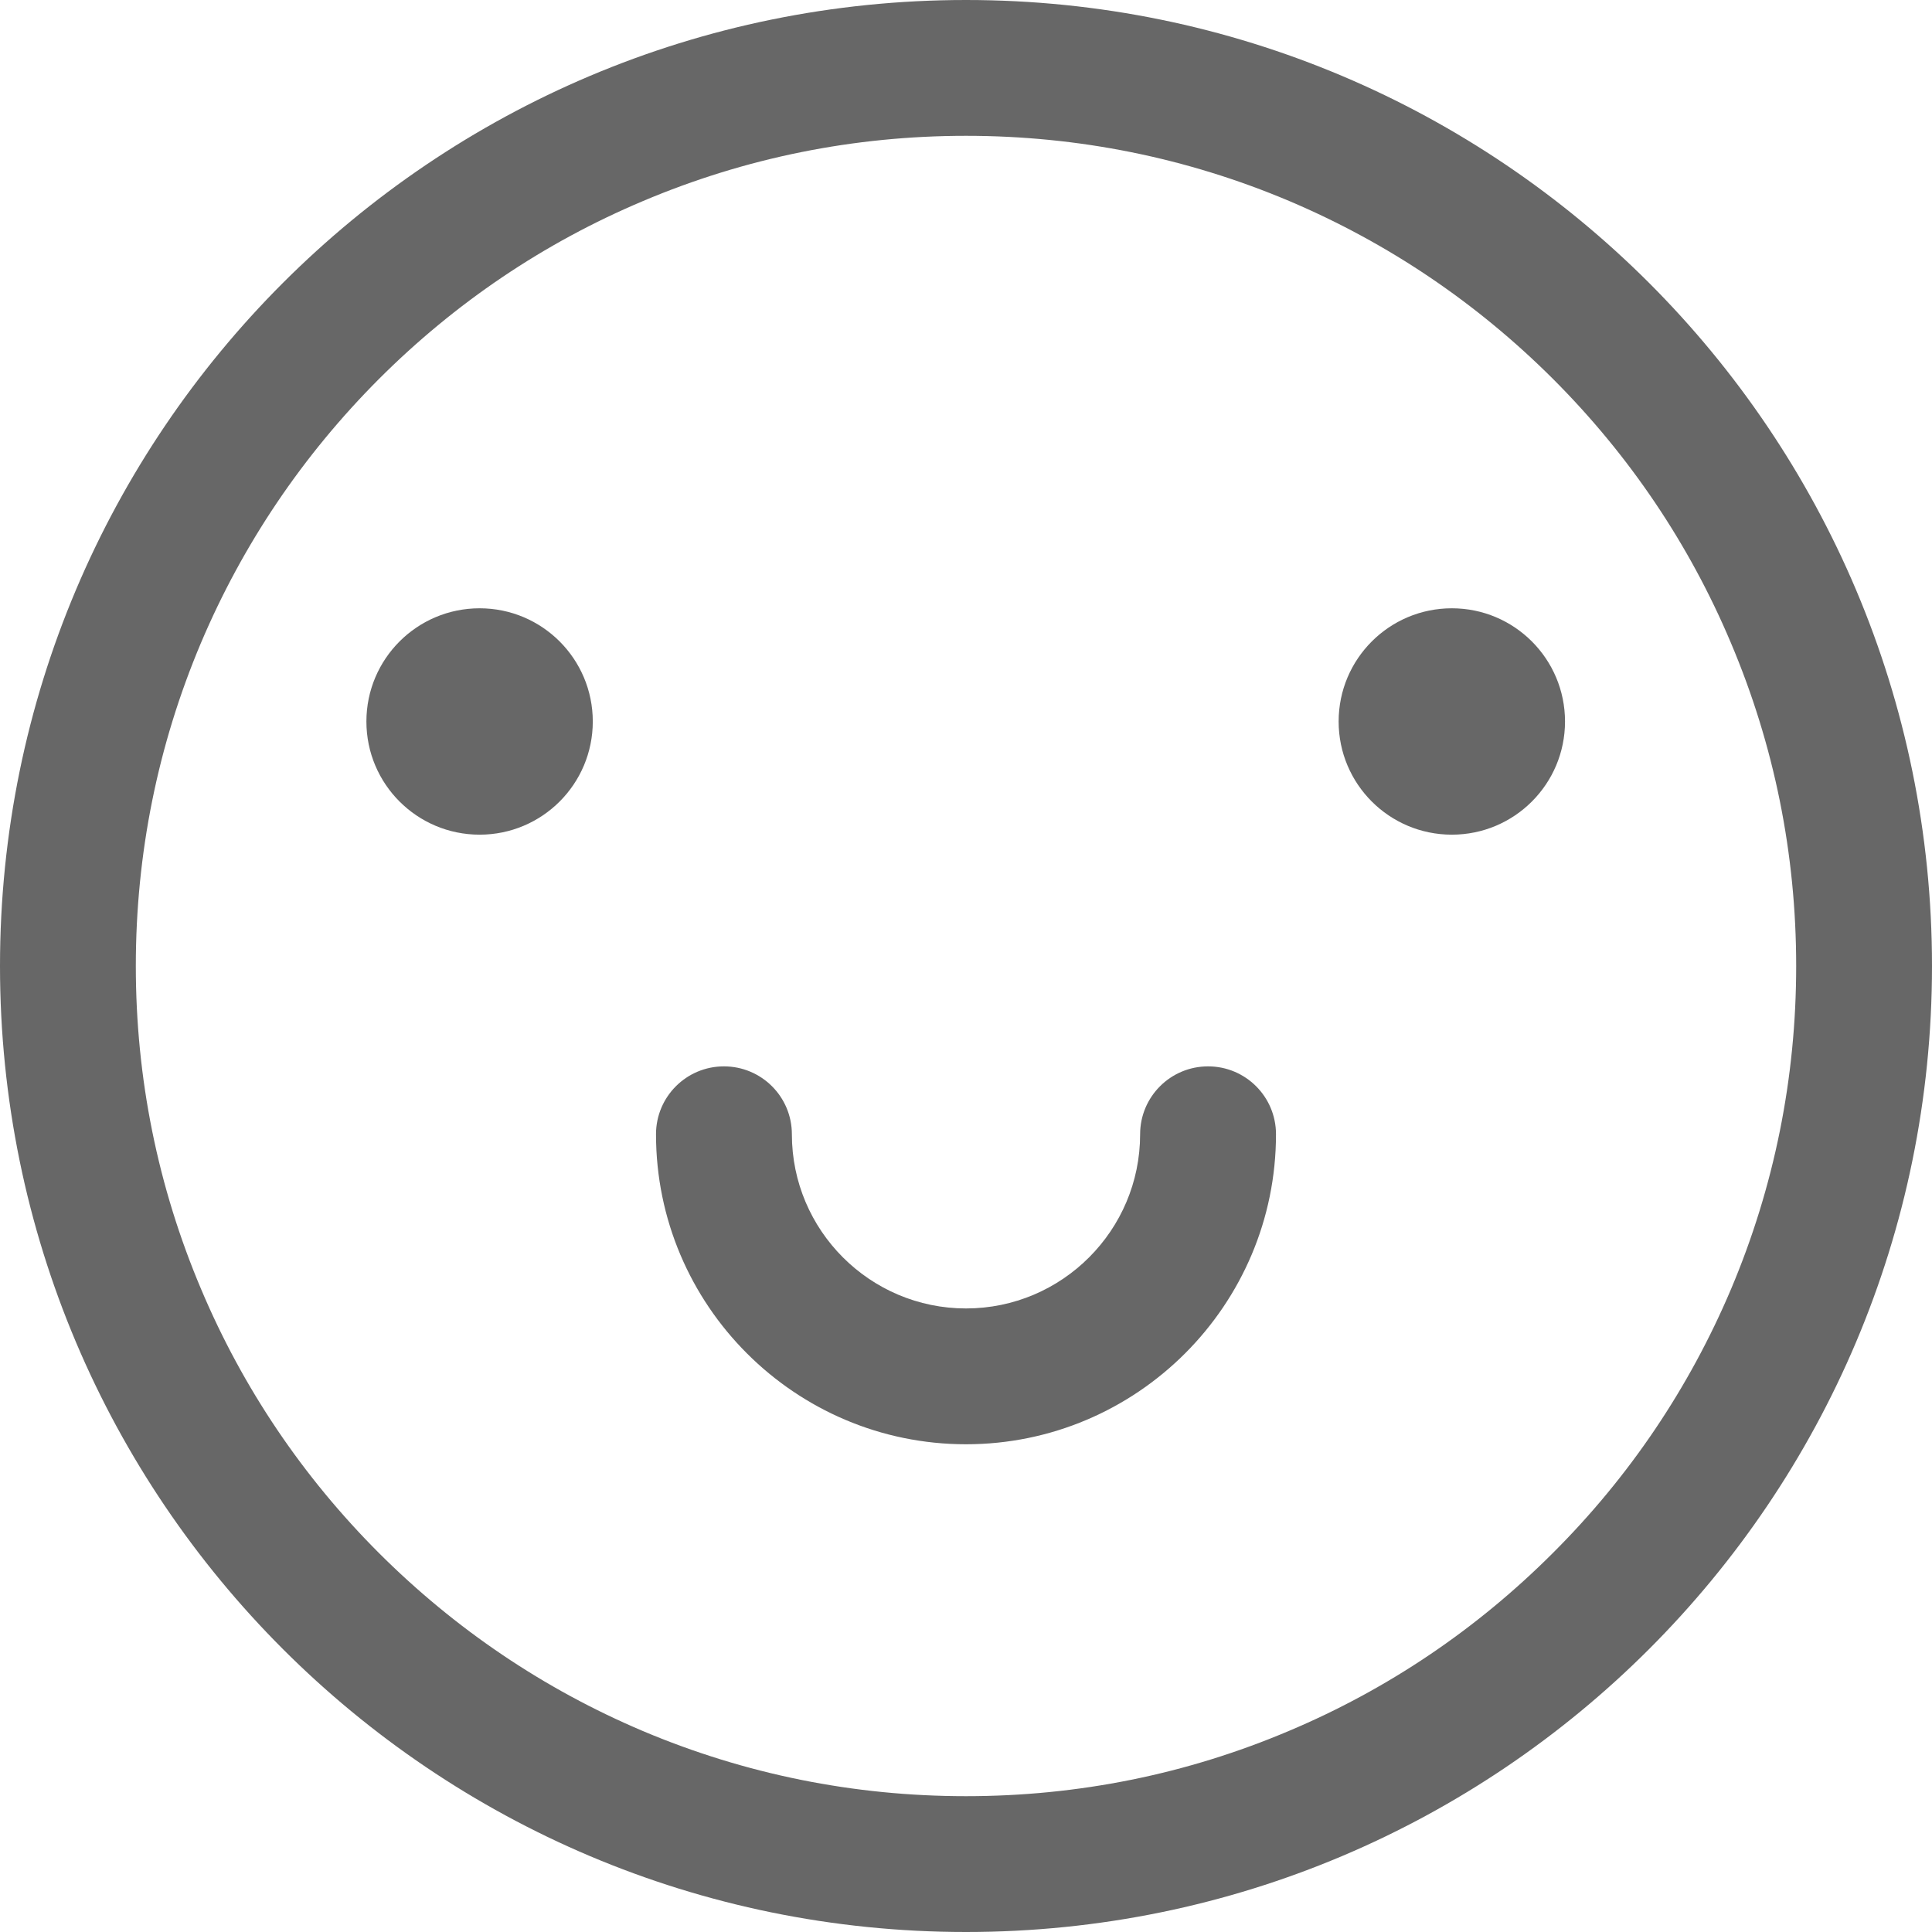 <?xml version="1.0" encoding="UTF-8"?>
<svg width="40px" height="40px" viewBox="0 0 40 40" version="1.1" xmlns="http://www.w3.org/2000/svg" xmlns:xlink="http://www.w3.org/1999/xlink">
    <g id="B端移动端v1.0" stroke="none" stroke-width="1" fill="none" fill-rule="evenodd" fill-opacity="0.595">
        <g id="会话界面" transform="translate(-32, -1487)" fill="#000000">
            <g id="编组-3" transform="translate(0, 1458)">
                <g id="表情" transform="translate(32, 29)">
                    <path d="M20,40 C8.953,40 0,31.047 0,20 C0,8.953 8.953,0 20,0 C31.047,0 40,8.953 40,20 C40,31.047 31.047,40 20,40 L20,40 Z M32.152,7.848 C30.574,6.27 28.734,5.027 26.688,4.164 C24.57,3.266 22.32,2.812 20,2.812 C17.68,2.812 15.43,3.266 13.312,4.16 C11.266,5.027 9.43,6.266 7.848,7.844 C6.27,9.422 5.027,11.262 4.164,13.309 C3.266,15.43 2.812,17.68 2.812,20 C2.812,22.32 3.266,24.57 4.16,26.688 C5.027,28.734 6.266,30.57 7.844,32.152 C9.422,33.73 11.262,34.973 13.309,35.836 C15.43,36.734 17.68,37.188 20,37.188 C22.32,37.188 24.57,36.734 26.688,35.84 C28.734,34.973 30.57,33.734 32.152,32.156 C33.73,30.578 34.973,28.738 35.836,26.691 C36.734,24.57 37.188,22.32 37.188,20 C37.188,17.68 36.734,15.43 35.84,13.312 C34.973,11.266 33.734,9.426 32.152,7.848 L32.152,7.848 Z M25.012,17.922 C24.234,17.922 23.605,17.293 23.605,16.516 C23.605,14.527 21.988,12.91 20,12.91 C18.012,12.91 16.395,14.527 16.395,16.516 C16.395,17.293 15.766,17.922 14.988,17.922 C14.211,17.922 13.582,17.293 13.582,16.516 C13.582,12.977 16.461,10.098 20,10.098 C23.539,10.098 26.418,12.977 26.418,16.516 C26.418,17.293 25.789,17.922 25.012,17.922 L25.012,17.922 Z M7.586,25.062 C7.586,26.357 8.635,27.406 9.93,27.406 C11.224,27.406 12.273,26.357 12.273,25.062 C12.273,23.768 11.224,22.719 9.93,22.719 C8.635,22.719 7.586,23.768 7.586,25.062 L7.586,25.062 Z M27.715,25.062 C27.715,26.357 28.764,27.406 30.059,27.406 C31.353,27.406 32.402,26.357 32.402,25.062 C32.402,23.768 31.353,22.719 30.059,22.719 C28.764,22.719 27.715,23.768 27.715,25.062 L27.715,25.062 Z" transform="translate(20, 20) scale(1, -1) translate(-20, -20) "></path>
                </g>
            </g>
        </g>
    </g>
</svg>
